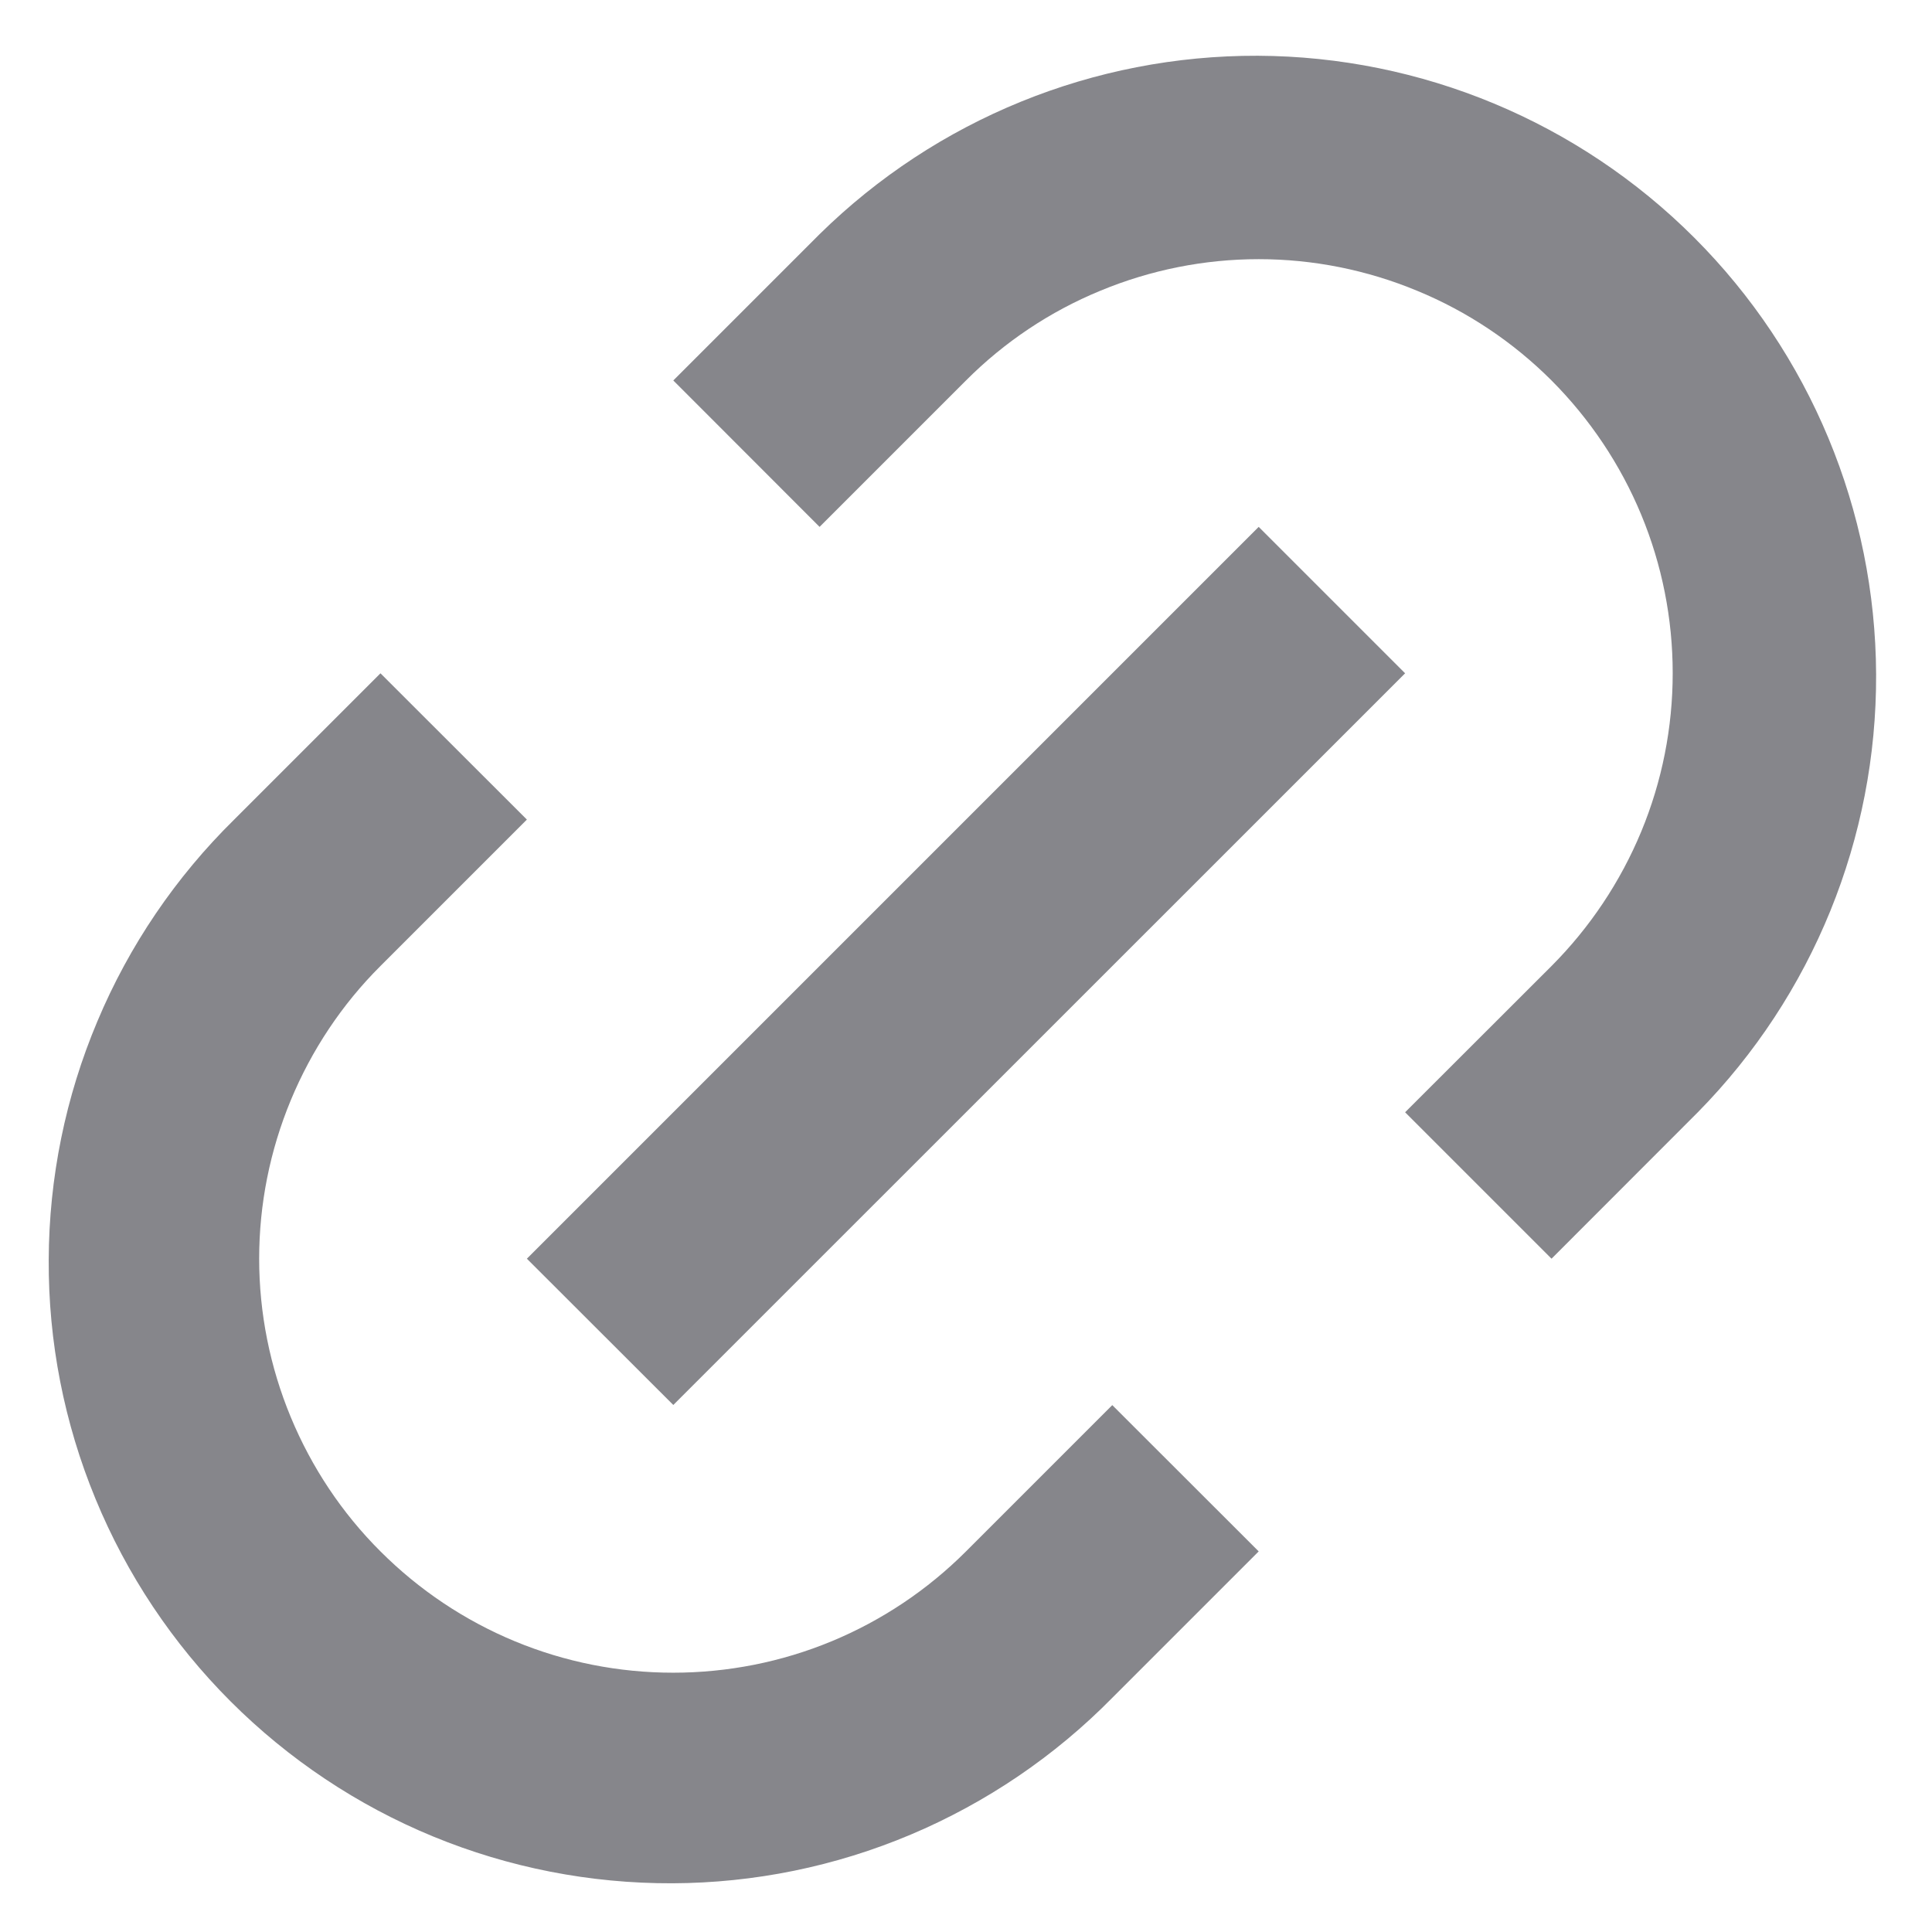 <svg width="14" height="14" viewBox="0 0 14 14" fill="none" xmlns="http://www.w3.org/2000/svg">
<path d="M11.243 9.121L10.182 8.06L11.243 7C11.521 6.721 11.742 6.39 11.893 6.026C12.044 5.662 12.121 5.272 12.121 4.878C12.121 4.484 12.044 4.094 11.893 3.73C11.742 3.366 11.521 3.036 11.243 2.757C10.964 2.478 10.633 2.257 10.269 2.107C9.905 1.956 9.515 1.878 9.121 1.878C8.727 1.878 8.337 1.956 7.973 2.107C7.609 2.257 7.278 2.478 7 2.757L5.939 3.818L4.879 2.757L5.939 1.697C6.786 0.864 7.926 0.4 9.114 0.404C10.301 0.409 11.438 0.883 12.277 1.722C13.117 2.562 13.59 3.699 13.595 4.886C13.6 6.073 13.136 7.214 12.303 8.06L11.243 9.121ZM9.121 11.242L8.06 12.303C7.644 12.726 7.147 13.063 6.6 13.294C6.053 13.525 5.465 13.645 4.871 13.647C4.277 13.649 3.688 13.534 3.139 13.308C2.59 13.082 2.091 12.749 1.671 12.329C1.251 11.909 0.918 11.41 0.692 10.861C0.465 10.311 0.35 9.723 0.353 9.129C0.355 8.535 0.475 7.947 0.706 7.4C0.936 6.852 1.273 6.356 1.697 5.939L2.757 4.879L3.818 5.939L2.757 7C2.478 7.278 2.258 7.609 2.107 7.973C1.956 8.337 1.878 8.727 1.878 9.121C1.878 9.515 1.956 9.905 2.107 10.269C2.258 10.633 2.478 10.964 2.757 11.242C3.036 11.521 3.366 11.742 3.73 11.893C4.094 12.044 4.484 12.121 4.878 12.121C5.272 12.121 5.663 12.044 6.027 11.893C6.391 11.742 6.721 11.521 7 11.242L8.06 10.182L9.121 11.242ZM9.121 3.818L10.182 4.879L4.879 10.181L3.818 9.121L9.121 3.818V3.818Z" fill="#86868B"/>
</svg>
